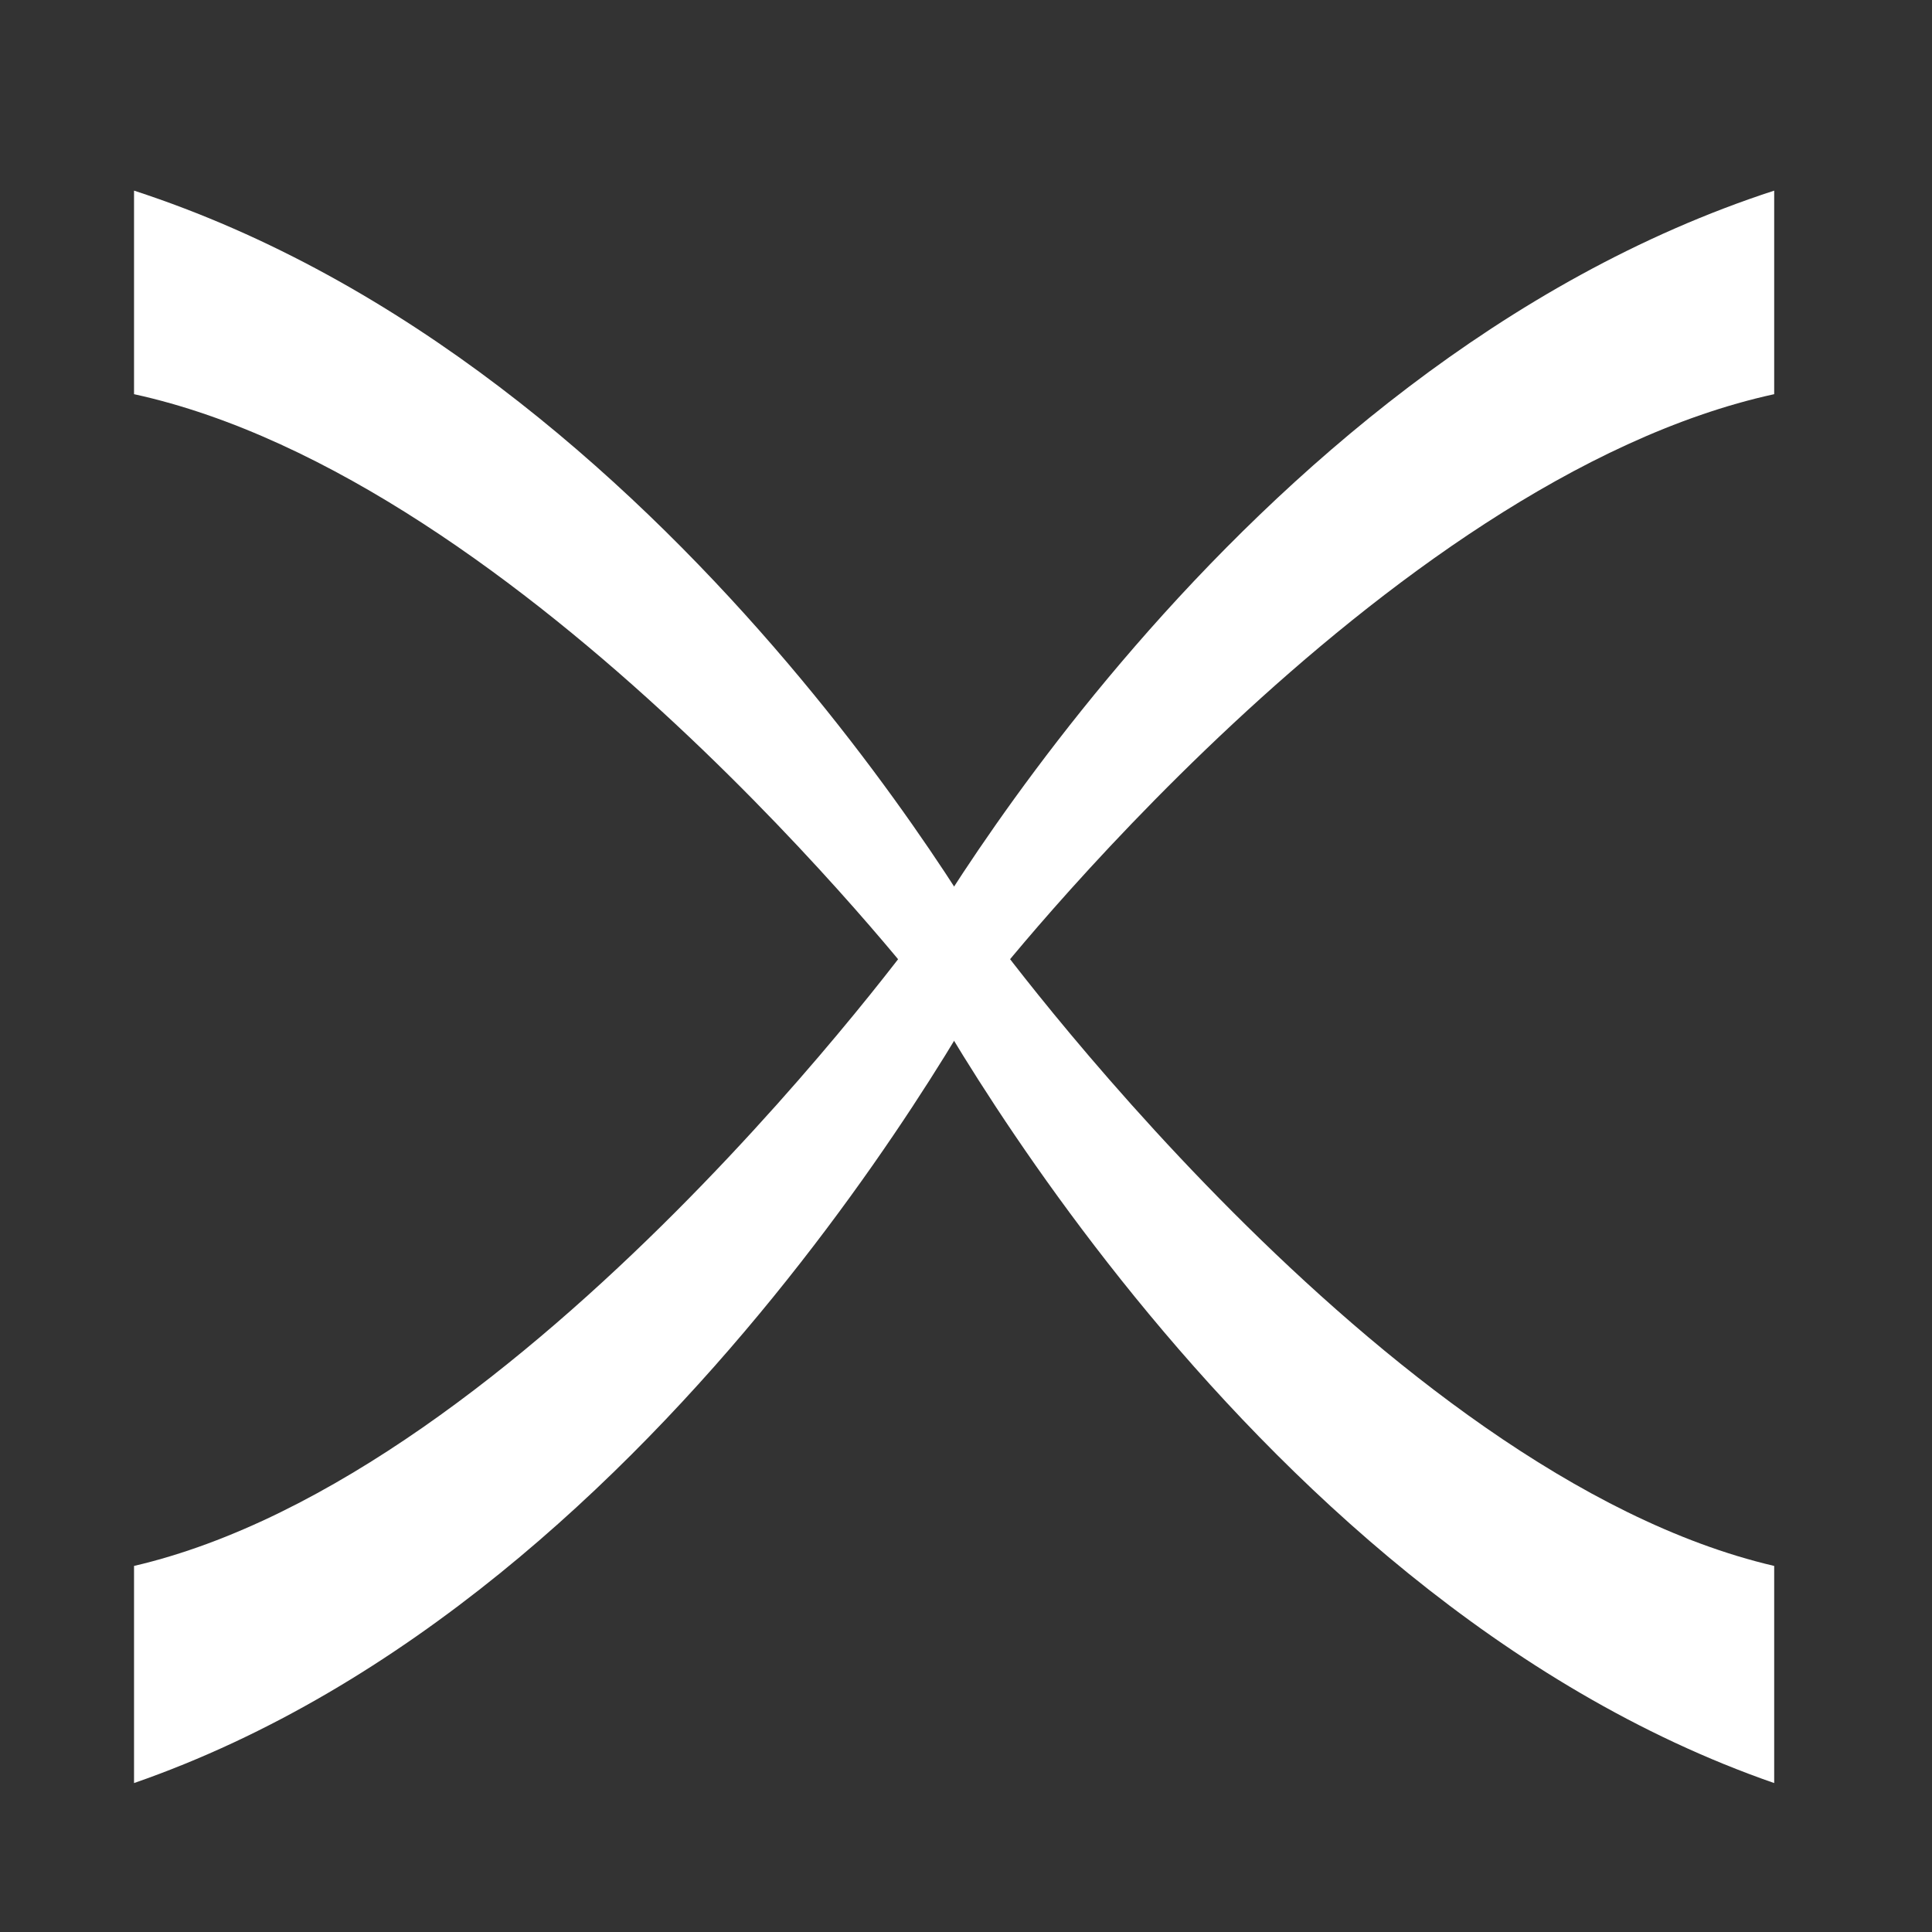 <?xml version="1.0" encoding="UTF-8" standalone="no" ?>
<!DOCTYPE svg PUBLIC "-//W3C//DTD SVG 1.1//EN" "http://www.w3.org/Graphics/SVG/1.1/DTD/svg11.dtd">
<svg xmlns="http://www.w3.org/2000/svg" xmlns:xlink="http://www.w3.org/1999/xlink" version="1.1" width="108" height="108" viewBox="0 0 108 108" xml:space="preserve">
<rect x="0" y="0" width="108" height="108" fill="#333333" stroke="none"/>
<desc>Created with Fabric.js 5.2.4</desc>
<defs>
</defs>
<rect x="0" y="0" width="100%" height="100%" fill="transparent"></rect>
<g transform="matrix(1 0 0 1 54 54)" id="7ad3bd39-c295-405d-b715-d8b386965f9d"  >
<rect style="stroke: none; stroke-width: 1; stroke-dasharray: none; stroke-linecap: butt; stroke-dashoffset: 0; stroke-linejoin: miter; stroke-miterlimit: 4; fill: rgb(255,255,255); fill-rule: nonzero; opacity: 1; visibility: hidden;" vector-effect="non-scaling-stroke"  x="-54" y="-54" rx="0" ry="0" width="108" height="108" />
</g>
<g transform="matrix(0 0 0 0 0 0)" id="4f671a17-5437-4401-a55e-ae770d603f26"  >
</g>
<g transform="matrix(3.18 0 0 3.18 54 54)"  >
<g style=""   >
		<g transform="matrix(1 0 0 1 -6.97 6.84)"  >
<path style="stroke: none; stroke-width: 1; stroke-dasharray: none; stroke-linecap: butt; stroke-dashoffset: 0; stroke-linejoin: miter; stroke-miterlimit: 4; fill: rgb(255,255,255); fill-rule: evenodd; opacity: 1;" vector-effect="non-scaling-stroke"  transform=" translate(-10.04, -23.34)" d="M 16.248 15.81 L 17.689 16.258 C 17.689 16.258 11.95 27.544 2.385 30.863 L 2.385 27.046 C 9.279 25.44 16.248 15.81 16.248 15.81 z" stroke-linecap="round" />
</g>
		<g transform="matrix(1 0 0 1 -6.97 -6.61)"  >
<path style="stroke: none; stroke-width: 1; stroke-dasharray: none; stroke-linecap: butt; stroke-dashoffset: 0; stroke-linejoin: miter; stroke-miterlimit: 4; fill: rgb(255,255,255); fill-rule: evenodd; opacity: 1;" vector-effect="non-scaling-stroke"  transform=" translate(-10.04, -9.89)" d="M 16.247 16.91 L 17.689 16.562 C 17.689 16.562 11.95 5.982 2.385 2.87 L 2.385 6.448 C 9.279 7.954 16.247 16.911 16.247 16.911 z" stroke-linecap="round" />
</g>
		<g transform="matrix(1 0 0 1 6.55 6.84)"  >
<path style="stroke: none; stroke-width: 1; stroke-dasharray: none; stroke-linecap: butt; stroke-dashoffset: 0; stroke-linejoin: miter; stroke-miterlimit: 4; fill: rgb(255,255,255); fill-rule: evenodd; opacity: 1;" vector-effect="non-scaling-stroke"  transform=" translate(-23.55, -23.34)" d="M 17.344 15.81 L 15.902 16.258 C 15.902 16.258 21.642 27.544 31.207 30.863 L 31.207 27.046 C 24.313 25.44 17.344 15.81 17.344 15.81 z" stroke-linecap="round" />
</g>
		<g transform="matrix(1 0 0 1 6.55 -6.61)"  >
<path style="stroke: none; stroke-width: 1; stroke-dasharray: none; stroke-linecap: butt; stroke-dashoffset: 0; stroke-linejoin: miter; stroke-miterlimit: 4; fill: rgb(255,255,255); fill-rule: evenodd; opacity: 1;" vector-effect="non-scaling-stroke"  transform=" translate(-23.55, -9.89)" d="M 17.344 16.91 L 15.903 16.562 C 15.903 16.562 21.642 5.982 31.207 2.87 L 31.207 6.448 C 24.313 7.954 17.344 16.911 17.344 16.911 z" stroke-linecap="round" />
</g>
</g>
</g>
</svg>